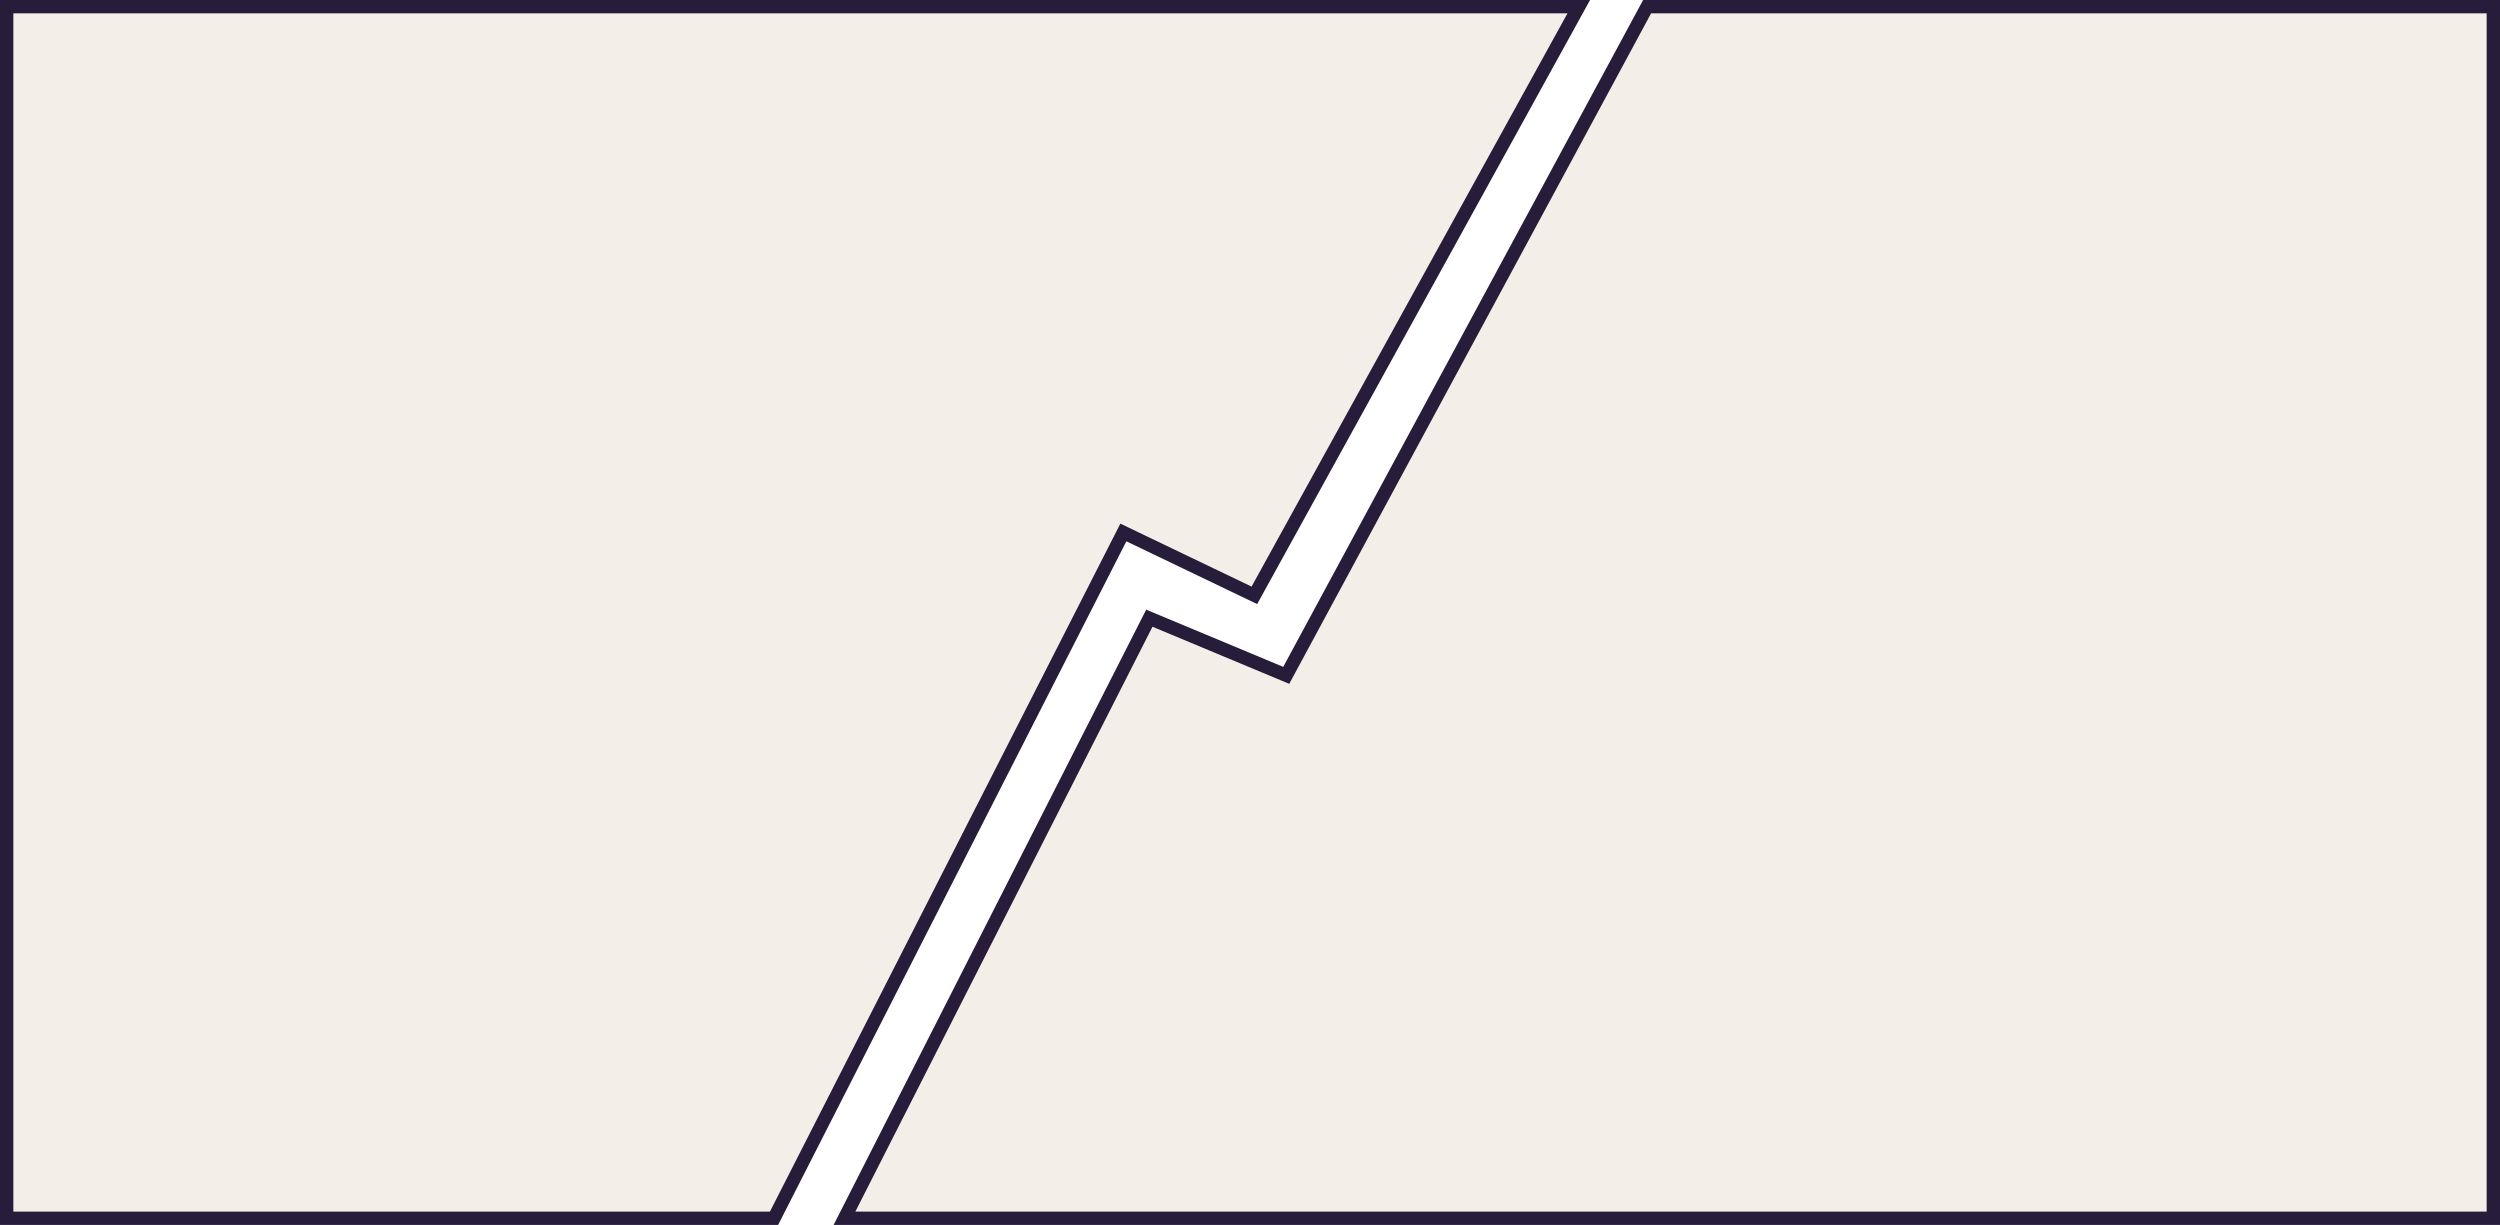 <svg width="749" height="367" viewBox="0 0 749 367" fill="none" xmlns="http://www.w3.org/2000/svg">
<g filter="url(#filter0_d_1003_9943)">
<mask id="path-1-inside-1_1003_9943" fill="white">
<path fill-rule="evenodd" clip-rule="evenodd" d="M162.623 83.34L123.75 112.023L137.232 80.084C102.552 74.225 79.467 63.783 79.467 51.877C79.467 33.542 134.216 18.679 201.752 18.679C269.288 18.679 324.037 33.542 324.037 51.877C324.037 70.212 269.288 85.076 201.752 85.076C188.068 85.076 174.909 84.466 162.623 83.34Z"/>
</mask>
<path fill-rule="evenodd" clip-rule="evenodd" d="M162.623 83.34L123.75 112.023L137.232 80.084C102.552 74.225 79.467 63.783 79.467 51.877C79.467 33.542 134.216 18.679 201.752 18.679C269.288 18.679 324.037 33.542 324.037 51.877C324.037 70.212 269.288 85.076 201.752 85.076C188.068 85.076 174.909 84.466 162.623 83.34Z" fill="#A9C99C"/>
<path d="M123.75 112.023L126.125 115.242L114.396 123.896L120.065 110.468L123.75 112.023ZM162.623 83.34L160.248 80.121L161.473 79.218L162.988 79.357L162.623 83.34ZM137.232 80.084L137.899 76.14L142.884 76.982L140.918 81.64L137.232 80.084ZM121.375 108.805L160.248 80.121L164.998 86.559L126.125 115.242L121.375 108.805ZM140.918 81.64L127.435 113.579L120.065 110.468L133.547 78.529L140.918 81.64ZM83.467 51.877C83.467 53.464 84.218 55.397 86.464 57.675C88.724 59.967 92.244 62.333 97.07 64.639C106.705 69.245 120.74 73.241 137.899 76.14L136.566 84.028C119.044 81.068 104.196 76.913 93.619 71.857C88.339 69.333 83.92 66.489 80.767 63.292C77.601 60.08 75.467 56.243 75.467 51.877H83.467ZM201.752 22.679C168.233 22.679 138.031 26.372 116.331 32.263C105.453 35.216 96.938 38.662 91.237 42.321C85.353 46.098 83.467 49.421 83.467 51.877H75.467C75.467 45.166 80.424 39.755 86.916 35.589C93.591 31.304 102.985 27.596 114.235 24.542C136.794 18.418 167.735 14.679 201.752 14.679V22.679ZM320.037 51.877C320.037 49.421 318.151 46.098 312.267 42.321C306.566 38.662 298.051 35.216 287.173 32.263C265.473 26.372 235.271 22.679 201.752 22.679V14.679C235.769 14.679 266.71 18.418 289.269 24.542C300.519 27.596 309.913 31.304 316.588 35.589C323.08 39.755 328.037 45.166 328.037 51.877H320.037ZM201.752 81.076C235.271 81.076 265.473 77.383 287.173 71.492C298.051 68.539 306.566 65.093 312.267 61.433C318.151 57.657 320.037 54.334 320.037 51.877H328.037C328.037 58.588 323.08 63.999 316.588 68.166C309.913 72.45 300.519 76.158 289.269 79.213C266.71 85.337 235.769 89.076 201.752 89.076V81.076ZM162.988 79.357C175.148 80.471 188.185 81.076 201.752 81.076V89.076C187.951 89.076 174.669 88.46 162.258 87.323L162.988 79.357Z" fill="#281C3B" mask="url(#path-1-inside-1_1003_9943)"/>
<path d="M134.36 61.607L140.84 39.497H149.96L156.44 61.607H150.5L149.39 57.197H141.41L140.3 61.607H134.36ZM142.52 52.877H148.28L145.94 43.727H144.86L142.52 52.877ZM158.1 67.217V45.947H163.71V47.777L165.87 45.917H171.51L174.84 49.277V58.277L171.51 61.607H165.9L163.71 59.777V67.217H158.1ZM166.29 58.397H168.66L169.38 57.647V49.937L168.66 49.127H166.26L163.71 51.377V56.177L166.29 58.397ZM180.719 61.607L177.389 58.277V49.277L180.719 45.947H190.499L193.829 49.277V58.277L190.499 61.607H180.719ZM184.049 58.487H187.169L188.219 57.407V50.117L187.169 49.067H184.049L182.999 50.117V57.407L184.049 58.487ZM196.992 61.607V39.497H202.602V61.607H196.992ZM206.214 61.607V39.497H211.824V61.607H206.214ZM218.315 61.607L214.985 58.277V49.277L218.315 45.947H228.095L231.425 49.277V58.277L228.095 61.607H218.315ZM221.645 58.487H224.765L225.815 57.407V50.117L224.765 49.067H221.645L220.595 50.117V57.407L221.645 58.487ZM241.221 61.607V57.167H244.251V43.967H241.521V39.497H249.861V57.167H252.861V61.607H241.221ZM255.247 61.607V57.167H258.277V43.967H255.547V39.497H263.887V57.167H266.887V61.607H255.247Z" fill="#281C3B"/>
</g>
<path d="M2 365V2H473L375.81 178.363L336.56 159.528L231.893 365H2Z" fill="#F4EEE8" stroke="#281C3B" stroke-width="4"/>
<path d="M747 2V365H253L344.343 185.212L385.355 202.335L493.475 2H747Z" fill="#F4EEE8" stroke="#281C3B" stroke-width="4"/>
<defs>
<filter id="filter0_d_1003_9943" x="75.467" y="18.68" width="252.57" height="101.344" filterUnits="userSpaceOnUse" color-interpolation-filters="sRGB">
<feFlood flood-opacity="0" result="BackgroundImageFix"/>
<feColorMatrix in="SourceAlpha" type="matrix" values="0 0 0 0 0 0 0 0 0 0 0 0 0 0 0 0 0 0 127 0" result="hardAlpha"/>
<feOffset dy="4"/>
<feGaussianBlur stdDeviation="2"/>
<feComposite in2="hardAlpha" operator="out"/>
<feColorMatrix type="matrix" values="0 0 0 0 0 0 0 0 0 0 0 0 0 0 0 0 0 0 0.25 0"/>
<feBlend mode="normal" in2="BackgroundImageFix" result="effect1_dropShadow_1003_9943"/>
<feBlend mode="normal" in="SourceGraphic" in2="effect1_dropShadow_1003_9943" result="shape"/>
</filter>
</defs>
</svg>
